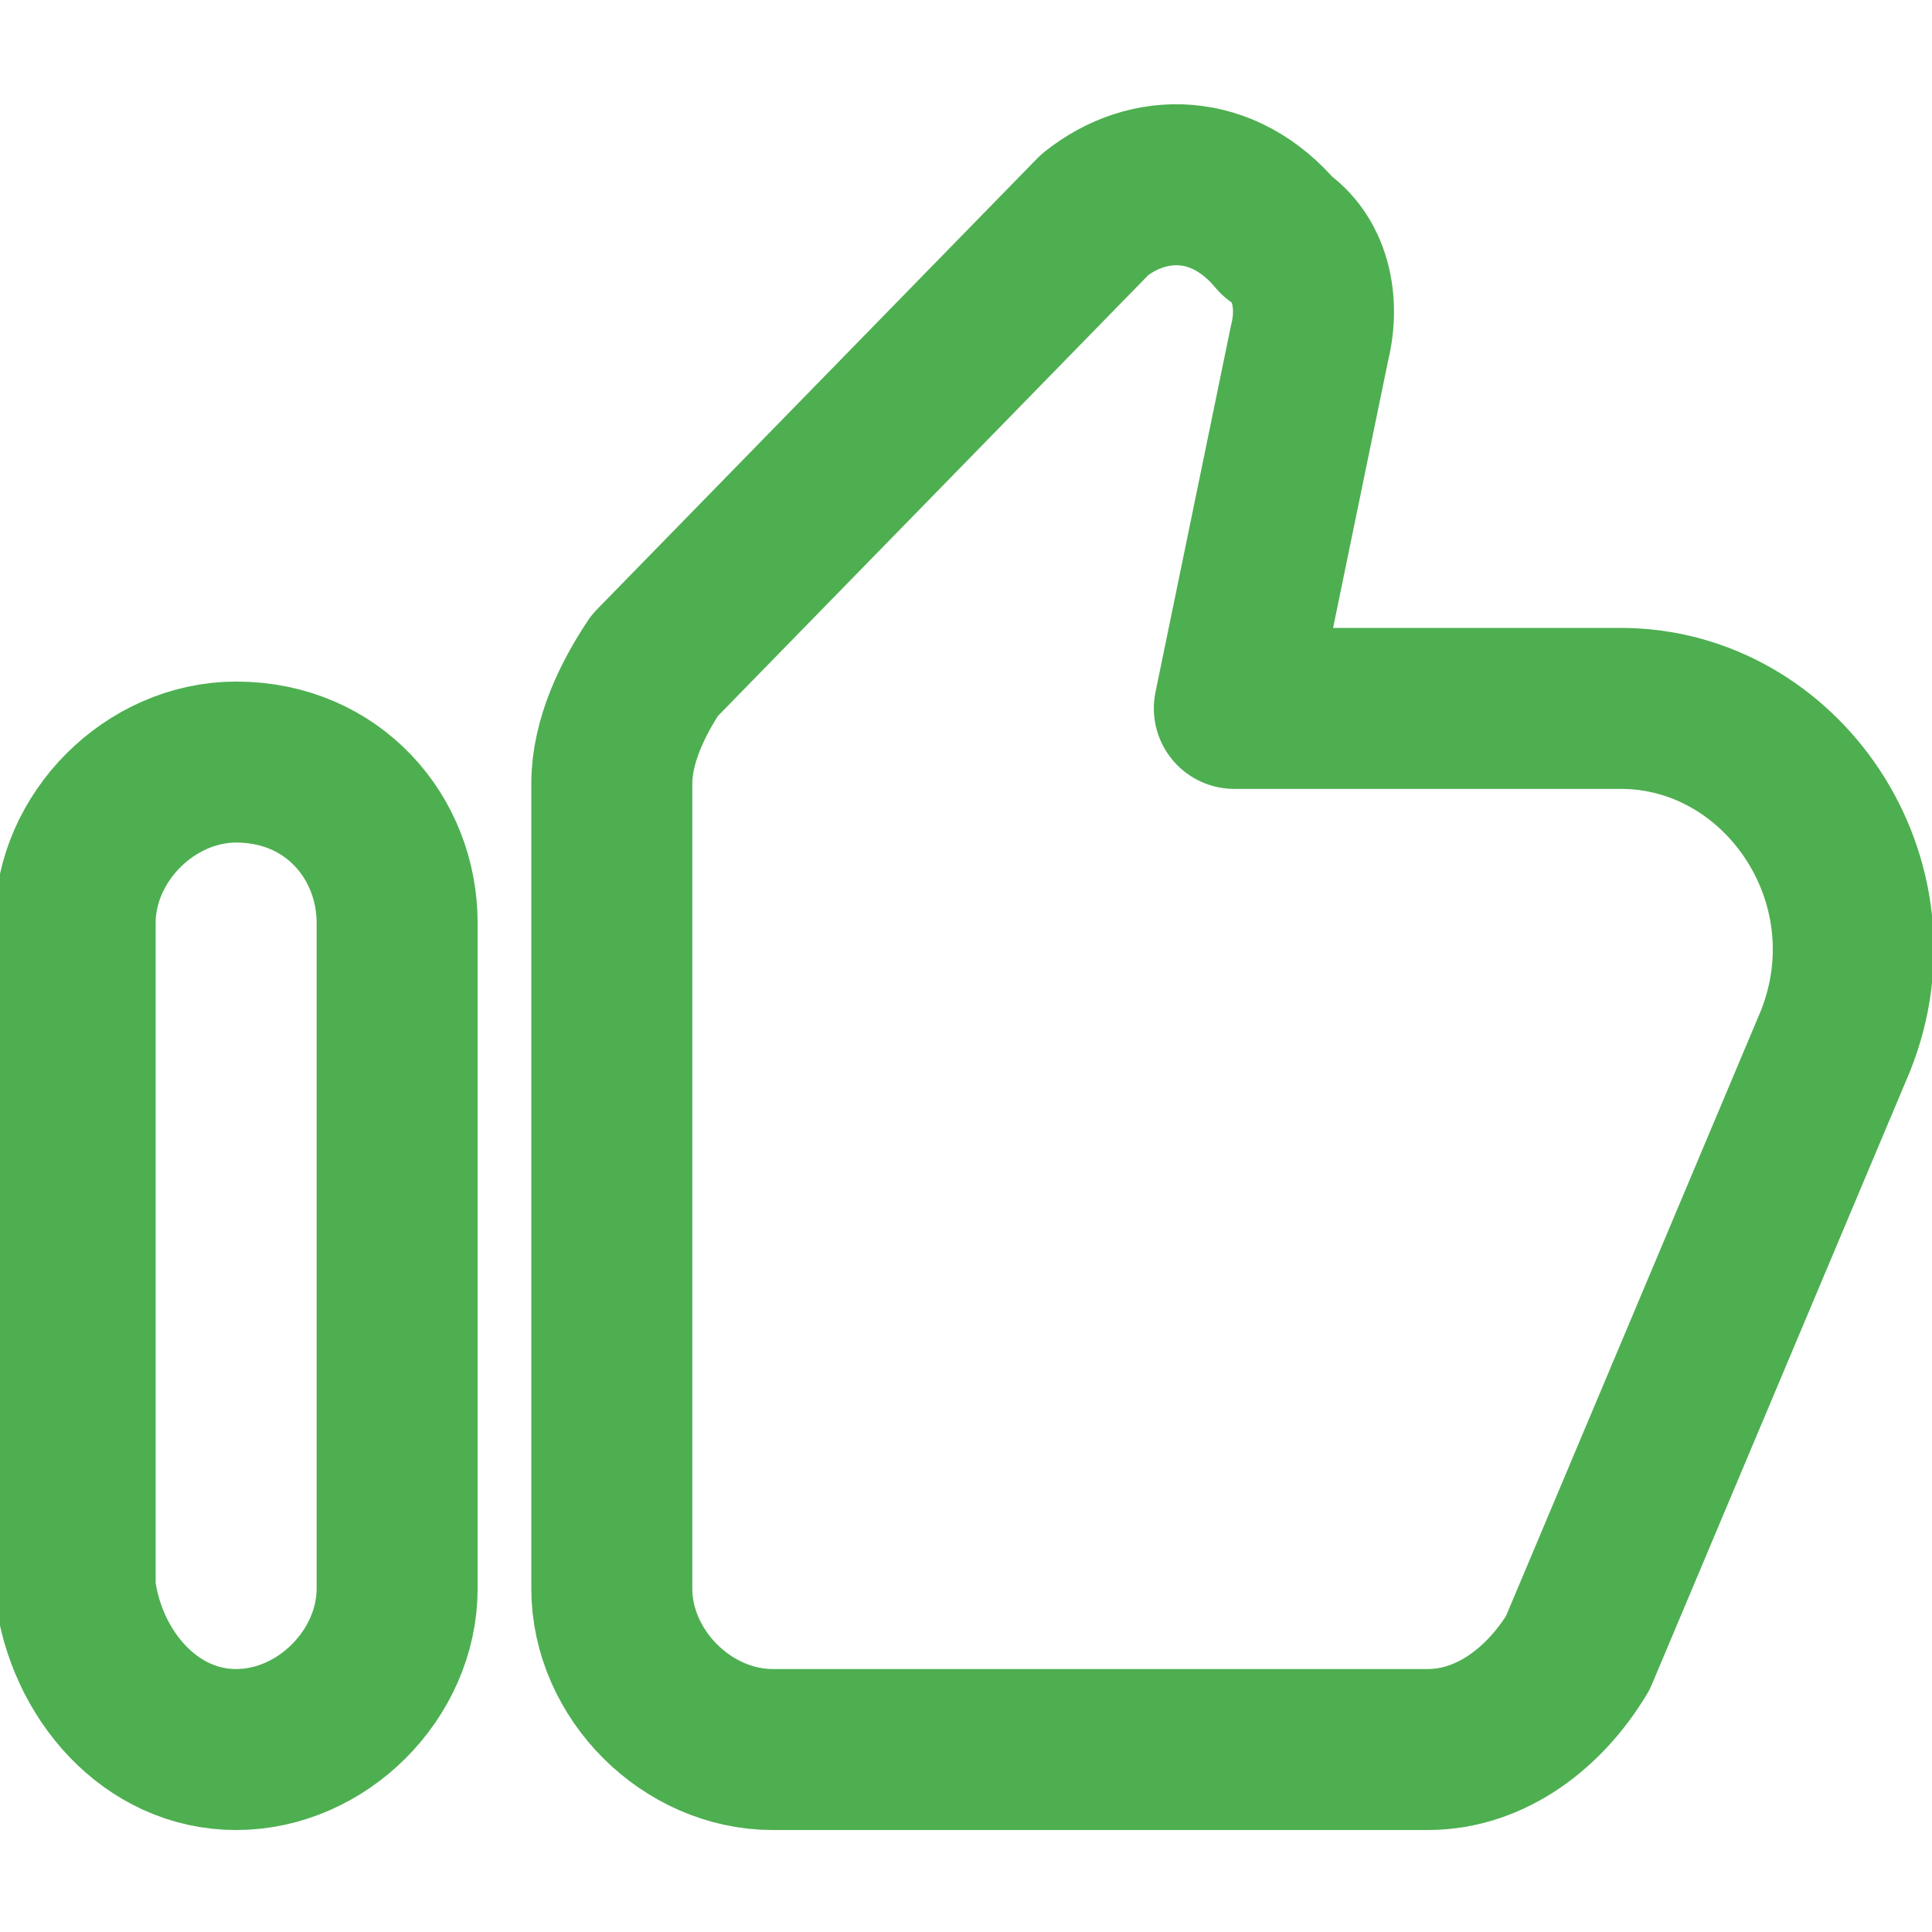 <svg width="18" height="18" viewBox="0 0 18 18" fill="none" xmlns="http://www.w3.org/2000/svg">
<path d="M10.2 2L6.1 6.2C5.9 6.5 5.7 6.9 5.7 7.3V14.8C5.7 15.6 6.4 16.3 7.2 16.3H13.3C13.9 16.3 14.4 15.9 14.7 15.4L17.1 9.7C17.7 8.2 16.6 6.6 15.1 6.6H11.5L12.2 3.2C12.3 2.8 12.2 2.4 11.9 2.2C11.4 1.6 10.7 1.6 10.2 2Z" stroke="#4EAF51" stroke-width="1.5" stroke-linejoin="round"/>
<path d="M2.2 16.3C3 16.3 3.7 15.6 3.7 14.8V11.8V8.6C3.7 7.8 3.1 7.1 2.2 7.1C1.4 7.1 0.7 7.8 0.7 8.6V14.8C0.8 15.6 1.4 16.3 2.2 16.3Z" stroke="#4EAF51" stroke-width="1.5" stroke-linejoin="round"/>
</svg>
